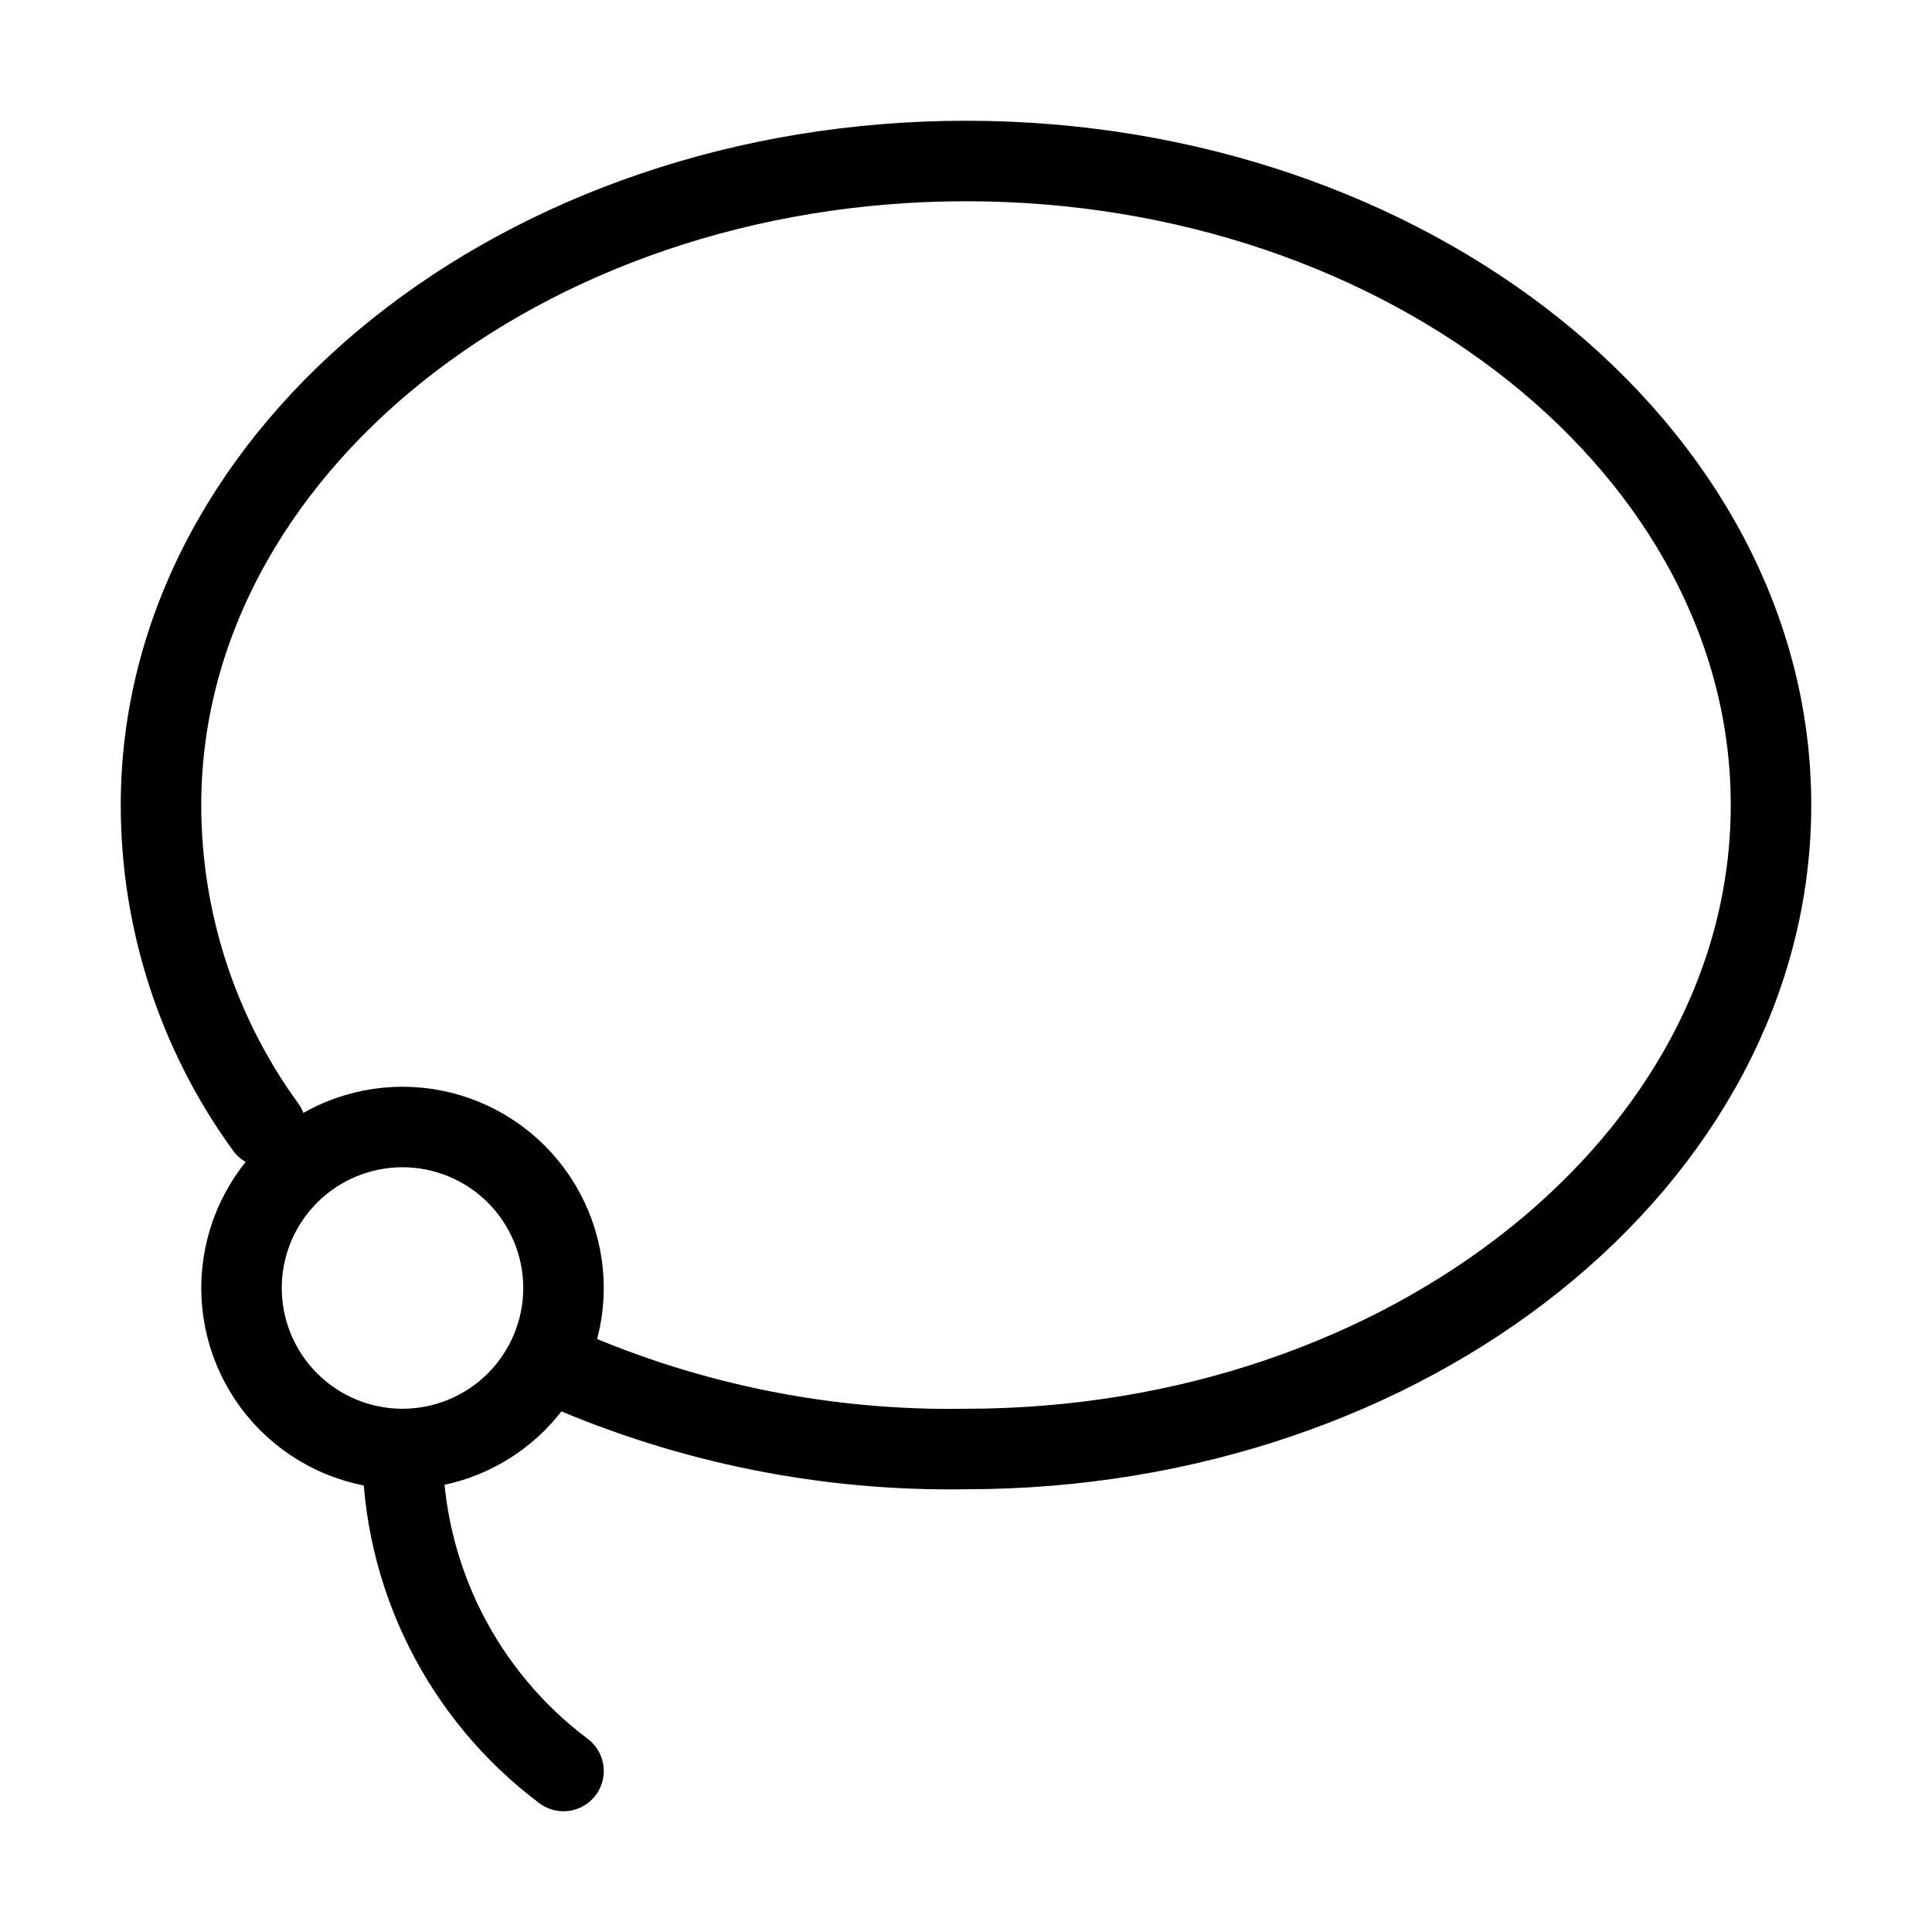 <svg width="24" height="24" viewBox="0 0 24 24" fill="none" xmlns="http://www.w3.org/2000/svg"><path d="M7 22C6.379 21.534 5.875 20.93 5.528 20.236C5.181 19.542 5 18.776 5 18M5 18C5.53 18 6.039 17.789 6.414 17.414C6.789 17.039 7 16.53 7 16C7 15.47 6.789 14.961 6.414 14.586C6.039 14.211 5.53 14 5 14C4.47 14 3.961 14.211 3.586 14.586C3.211 14.961 3 15.47 3 16C3 16.53 3.211 17.039 3.586 17.414C3.961 17.789 4.47 18 5 18ZM3.3 14C2.455 12.838 2 11.437 2 10C2 5.6 6.5 2 12 2C17.5 2 22 5.6 22 10C22 14.4 17.5 18 12 18C10.281 18.029 8.576 17.688 7 17" stroke="currentColor" stroke-width="1" stroke-linecap="round" stroke-linejoin="round"/></svg> 